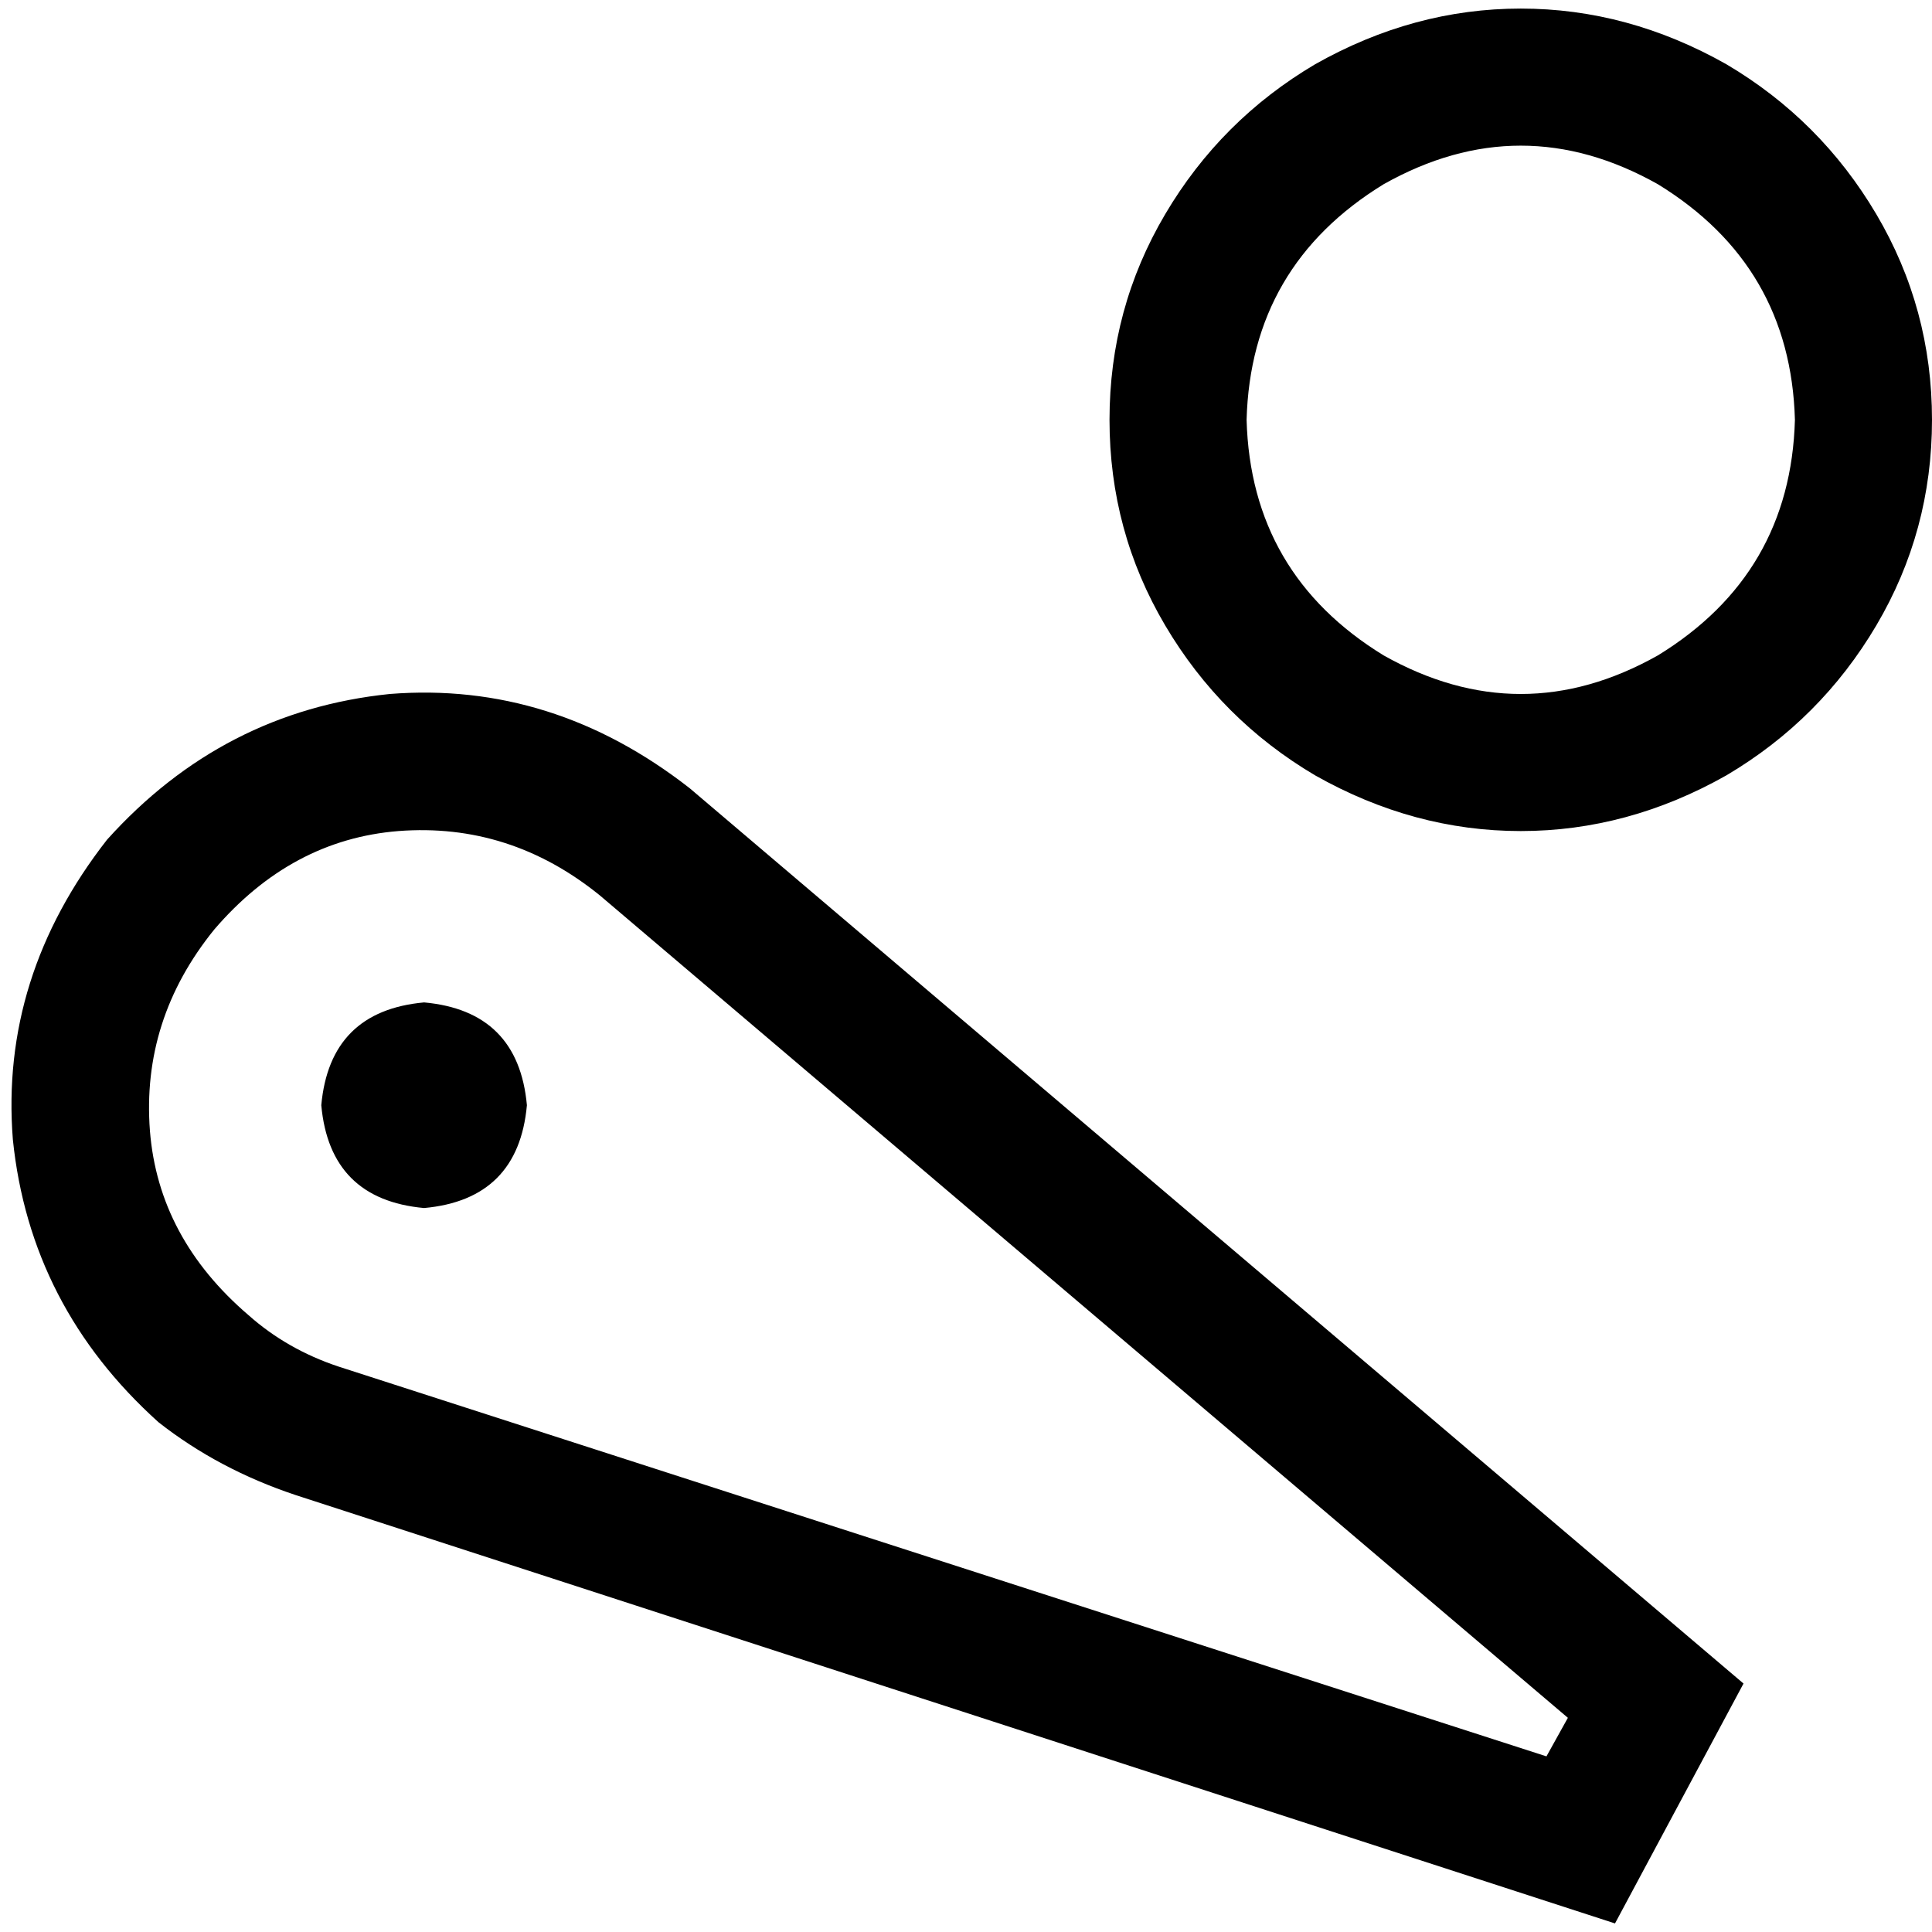 <svg xmlns="http://www.w3.org/2000/svg" viewBox="0 0 512 512">
  <path d="M 475.672 111.255 Q 474.537 70.386 439.344 48.816 Q 403.016 28.381 366.687 48.816 Q 331.494 70.386 330.359 111.255 Q 331.494 152.124 366.687 173.694 Q 403.016 194.129 439.344 173.694 Q 474.537 152.124 475.672 111.255 L 475.672 111.255 Z M 294.031 111.255 Q 294.031 81.738 308.789 56.763 L 308.789 56.763 Q 323.548 31.787 348.523 17.029 Q 374.634 2.271 403.016 2.271 Q 431.397 2.271 457.508 17.029 Q 482.483 31.787 497.242 56.763 Q 512 81.738 512 111.255 Q 512 140.772 497.242 165.747 Q 482.483 190.723 457.508 205.481 Q 431.397 220.239 403.016 220.239 Q 374.634 220.239 348.523 205.481 Q 323.548 190.723 308.789 165.747 Q 294.031 140.772 294.031 111.255 L 294.031 111.255 Z M 89.685 362.146 L 89.685 362.146 L 409.827 465.455 L 415.503 455.237 L 158.936 237.268 L 158.936 237.268 Q 135.095 217.969 105.579 220.239 Q 77.197 222.51 56.763 246.35 Q 37.463 270.191 39.734 299.707 Q 42.004 328.089 65.845 348.523 Q 76.062 357.605 89.685 362.146 L 89.685 362.146 Z M 78.333 396.204 Q 57.898 389.392 42.004 376.905 Q 7.947 346.253 3.406 301.978 Q 0 258.838 28.381 222.51 Q 59.033 188.452 103.308 183.911 Q 146.448 180.506 182.776 208.887 L 462.049 446.155 L 427.991 509.729 L 78.333 396.204 L 78.333 396.204 Z M 85.144 292.896 Q 87.415 267.92 112.39 265.65 Q 137.366 267.92 139.636 292.896 Q 137.366 317.871 112.39 320.142 Q 87.415 317.871 85.144 292.896 L 85.144 292.896 Z" />
</svg>